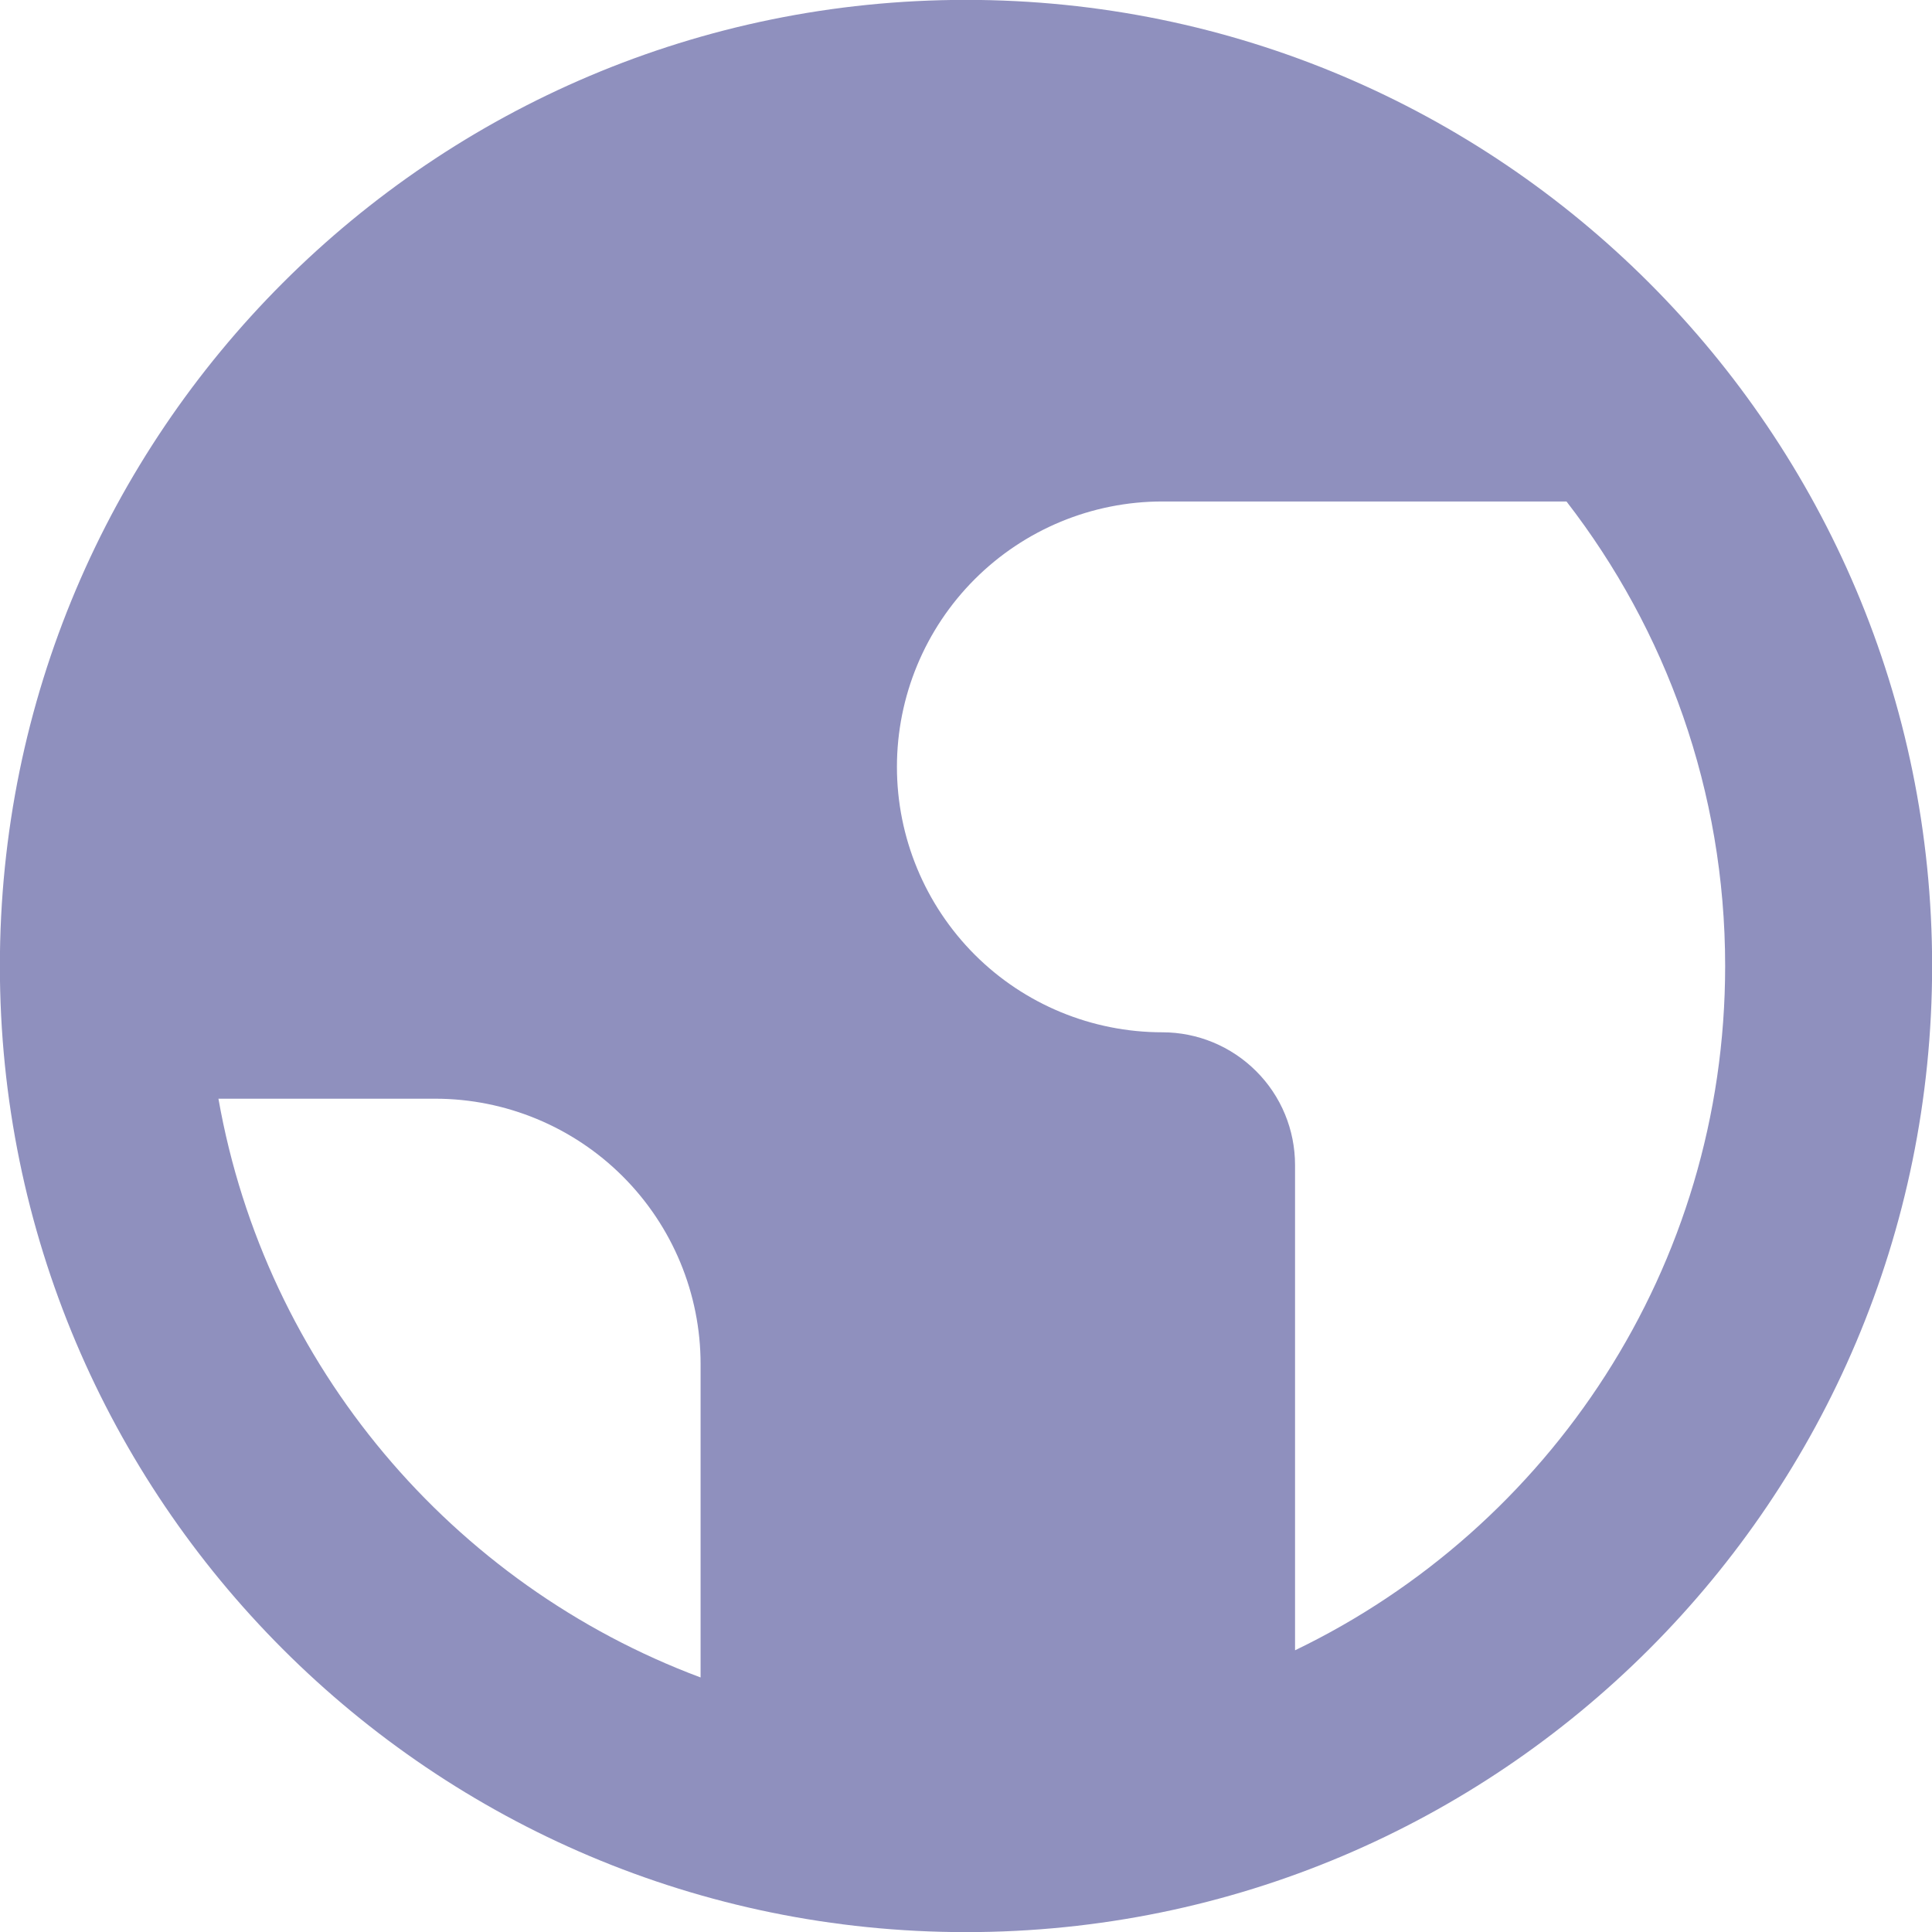 <svg width="16" height="16" viewBox="0 0 16 16" fill="none" xmlns="http://www.w3.org/2000/svg">
<g id="earth" clip-path="url(#clip0_83_61)">
<path id="Vector" fill-rule="evenodd" clip-rule="evenodd" d="M1.809 9.099C2.199 11.311 3.746 13.124 5.802 13.892V11.297C5.802 10.714 5.57 10.155 5.158 9.743C4.746 9.331 4.187 9.099 3.604 9.099H1.809ZM10.725 13.667C12.833 12.652 14.287 10.495 14.287 8C14.287 6.551 13.796 5.216 12.973 4.153H9.626C9.043 4.153 8.484 4.385 8.072 4.797C7.66 5.209 7.428 5.768 7.428 6.351C7.428 6.934 7.66 7.493 8.072 7.906C8.484 8.318 9.043 8.549 9.626 8.549C9.918 8.549 10.197 8.665 10.403 8.871C10.61 9.077 10.725 9.357 10.725 9.648V13.667ZM8 -0.001C3.581 -0.001 -0.001 3.581 -0.001 8C-0.001 12.419 3.581 16.001 8 16.001C12.419 16.001 16.001 12.419 16.001 8C16.001 3.581 12.419 -0.001 8 -0.001Z" fill="#8F90BE"/>
</g>
<defs>
<clipPath id="clip0_83_61">
<rect width="16" height="16" fill="white"/>
</clipPath>
</defs>
</svg>
